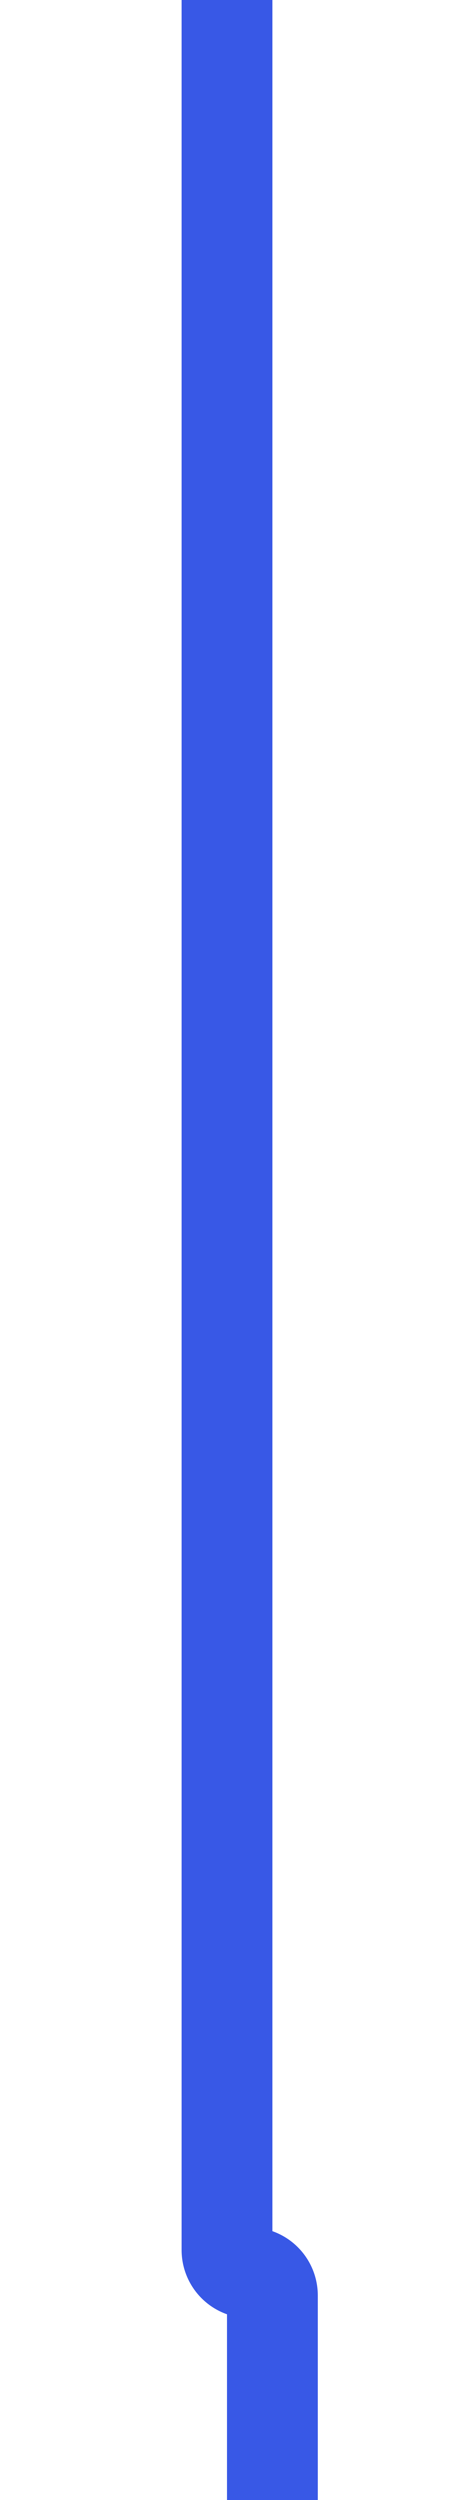 ﻿<?xml version="1.0" encoding="utf-8"?>
<svg version="1.1" xmlns:xlink="http://www.w3.org/1999/xlink" width="10px" height="55px" preserveAspectRatio="xMidYMin meet" viewBox="2973 295  8 55" xmlns="http://www.w3.org/2000/svg">
  <path d="M 2977 295  L 2977 344.5  A 0.5 0.5 0 0 0 2977.5 345 A 0.5 0.5 0 0 1 2978 345.5 L 2978 396  " stroke-width="2" stroke="#3858e6" fill="none" />
</svg>
